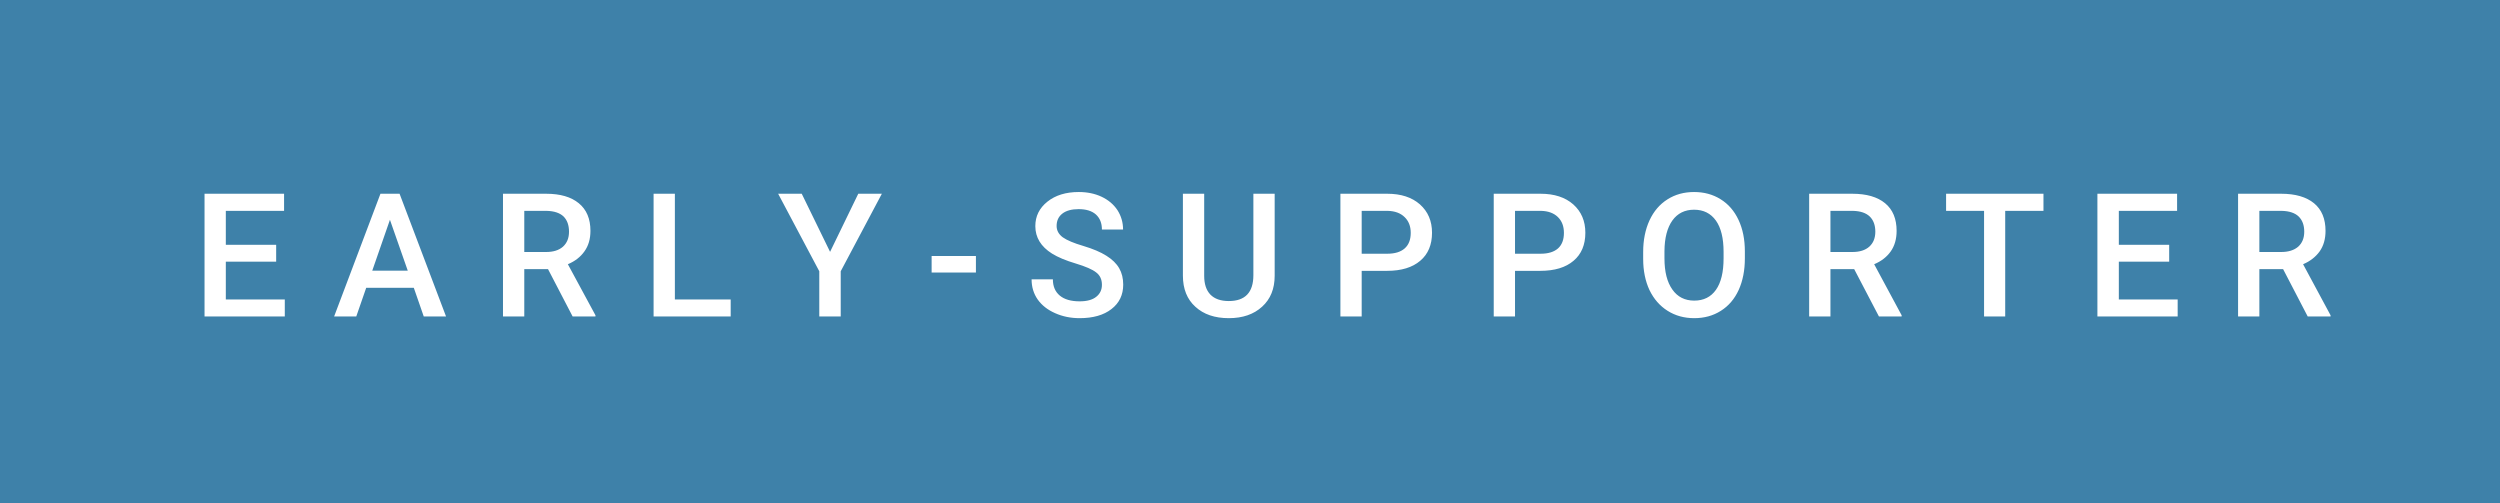 <svg xmlns="http://www.w3.org/2000/svg" width="173.81" height="35" viewBox="0 0 173.81 35"><rect class="svg__rect" x="0" y="0" width="173.81" height="35" fill="#3E81A9"/><rect class="svg__rect" x="173.81" y="0" width="0" height="35" fill="#389AD5"/><path class="svg__text" d="M19.80 22L14.22 22L14.22 13.47L19.75 13.47L19.75 14.66L15.70 14.66L15.70 17.02L19.20 17.02L19.20 18.19L15.70 18.19L15.70 20.82L19.80 20.82L19.80 22ZM24.77 22L23.23 22L26.45 13.47L27.78 13.47L31.01 22L29.46 22L28.77 20.01L25.46 20.01L24.77 22ZM27.11 15.28L25.88 18.82L28.35 18.82L27.11 15.28ZM36.45 22L34.97 22L34.97 13.47L37.97 13.47Q39.44 13.47 40.24 14.13Q41.05 14.79 41.05 16.05L41.05 16.05Q41.05 16.90 40.63 17.48Q40.22 18.06 39.48 18.37L39.48 18.37L41.40 21.92L41.40 22L39.81 22L38.10 18.71L36.45 18.71L36.45 22ZM36.45 14.66L36.45 17.52L37.97 17.52Q38.72 17.52 39.14 17.15Q39.56 16.77 39.56 16.11L39.56 16.11Q39.56 15.43 39.18 15.05Q38.79 14.68 38.01 14.66L38.01 14.66L36.45 14.66ZM50.80 22L45.44 22L45.44 13.47L46.92 13.47L46.92 20.82L50.80 20.82L50.80 22ZM56.96 18.86L54.10 13.47L55.74 13.47L57.71 17.51L59.67 13.47L61.31 13.47L58.45 18.86L58.45 22L56.96 22L56.96 18.86ZM67.85 18.95L64.77 18.95L64.77 17.80L67.85 17.80L67.85 18.95ZM71.72 19.42L71.72 19.42L73.20 19.42Q73.20 20.15 73.68 20.55Q74.16 20.95 75.06 20.95L75.06 20.95Q75.83 20.95 76.22 20.63Q76.61 20.32 76.61 19.80L76.61 19.80Q76.61 19.24 76.21 18.94Q75.82 18.63 74.79 18.32Q73.75 18.01 73.14 17.63L73.14 17.63Q71.98 16.90 71.98 15.72L71.98 15.72Q71.98 14.69 72.82 14.02Q73.66 13.35 75.00 13.35L75.00 13.35Q75.89 13.35 76.59 13.68Q77.29 14.01 77.69 14.61Q78.08 15.22 78.08 15.96L78.08 15.96L76.61 15.96Q76.61 15.29 76.19 14.91Q75.77 14.54 74.99 14.54L74.99 14.54Q74.26 14.54 73.86 14.85Q73.46 15.16 73.46 15.71L73.46 15.71Q73.46 16.18 73.89 16.50Q74.33 16.81 75.32 17.10Q76.32 17.40 76.92 17.78Q77.53 18.16 77.81 18.65Q78.09 19.13 78.09 19.79L78.09 19.79Q78.09 20.86 77.27 21.49Q76.46 22.12 75.06 22.12L75.06 22.12Q74.13 22.12 73.35 21.77Q72.58 21.43 72.15 20.83Q71.72 20.22 71.72 19.42ZM82.24 19.16L82.24 19.16L82.24 13.47L83.72 13.47L83.72 19.18Q83.72 20.03 84.15 20.48Q84.59 20.93 85.43 20.93L85.43 20.93Q87.14 20.93 87.14 19.13L87.14 19.13L87.14 13.47L88.62 13.47L88.62 19.17Q88.62 20.53 87.75 21.32Q86.88 22.12 85.43 22.12L85.43 22.12Q83.97 22.12 83.11 21.33Q82.24 20.55 82.24 19.16ZM94.67 22L93.19 22L93.19 13.47L96.45 13.47Q97.88 13.47 98.72 14.21Q99.56 14.96 99.56 16.18L99.56 16.18Q99.56 17.44 98.74 18.13Q97.92 18.83 96.44 18.83L96.44 18.83L94.67 18.83L94.67 22ZM94.67 14.66L94.67 17.64L96.45 17.64Q97.24 17.64 97.66 17.27Q98.08 16.90 98.08 16.19L98.08 16.19Q98.08 15.50 97.65 15.09Q97.23 14.68 96.49 14.66L96.49 14.66L94.67 14.66ZM105.33 22L103.85 22L103.85 13.47L107.11 13.47Q108.54 13.47 109.38 14.21Q110.22 14.96 110.22 16.18L110.22 16.18Q110.22 17.44 109.40 18.13Q108.58 18.83 107.09 18.83L107.09 18.83L105.33 18.83L105.33 22ZM105.33 14.66L105.33 17.64L107.11 17.64Q107.90 17.64 108.32 17.27Q108.73 16.90 108.73 16.19L108.73 16.19Q108.73 15.50 108.31 15.09Q107.89 14.68 107.15 14.66L107.15 14.66L105.33 14.66ZM114.24 18.00L114.24 18.00L114.24 17.52Q114.24 16.28 114.68 15.32Q115.12 14.37 115.93 13.86Q116.73 13.35 117.78 13.35Q118.82 13.35 119.62 13.85Q120.43 14.35 120.87 15.29Q121.31 16.23 121.31 17.48L121.31 17.48L121.31 17.96Q121.31 19.21 120.88 20.16Q120.45 21.10 119.64 21.61Q118.84 22.12 117.79 22.12L117.79 22.12Q116.75 22.12 115.94 21.61Q115.13 21.10 114.68 20.17Q114.24 19.23 114.24 18.00ZM115.72 17.46L115.72 17.96Q115.72 19.36 116.27 20.13Q116.81 20.90 117.79 20.90L117.79 20.90Q118.77 20.90 119.30 20.15Q119.83 19.40 119.83 17.96L119.83 17.96L119.83 17.51Q119.83 16.09 119.30 15.34Q118.76 14.58 117.78 14.58L117.78 14.58Q116.81 14.58 116.27 15.33Q115.73 16.09 115.72 17.46L115.72 17.46ZM127.26 22L125.78 22L125.78 13.47L128.78 13.47Q130.26 13.47 131.06 14.13Q131.86 14.79 131.86 16.05L131.86 16.05Q131.86 16.90 131.45 17.48Q131.04 18.06 130.30 18.37L130.30 18.37L132.21 21.92L132.21 22L130.63 22L128.91 18.71L127.26 18.71L127.26 22ZM127.26 14.66L127.26 17.52L128.79 17.52Q129.54 17.52 129.96 17.15Q130.38 16.77 130.38 16.11L130.38 16.11Q130.38 15.43 129.99 15.05Q129.60 14.68 128.83 14.66L128.83 14.66L127.26 14.66ZM137.94 14.66L135.30 14.66L135.30 13.47L142.07 13.47L142.07 14.66L139.41 14.66L139.41 22L137.94 22L137.94 14.66ZM151.40 22L145.82 22L145.82 13.47L151.36 13.47L151.36 14.66L147.31 14.66L147.31 17.02L150.81 17.02L150.81 18.19L147.31 18.19L147.31 20.82L151.40 20.82L151.40 22ZM157.08 22L155.60 22L155.60 13.47L158.60 13.47Q160.07 13.47 160.88 14.13Q161.68 14.79 161.68 16.05L161.68 16.05Q161.68 16.90 161.27 17.48Q160.85 18.06 160.12 18.37L160.12 18.37L162.03 21.92L162.03 22L160.44 22L158.73 18.71L157.08 18.71L157.08 22ZM157.08 14.66L157.08 17.52L158.60 17.52Q159.35 17.52 159.78 17.15Q160.20 16.77 160.20 16.11L160.20 16.11Q160.20 15.43 159.81 15.05Q159.42 14.68 158.64 14.66L158.64 14.66L157.08 14.66Z" fill="#FFFFFF"/><path class="svg__text" d="" fill="#FFFFFF" x="186.81"/></svg>